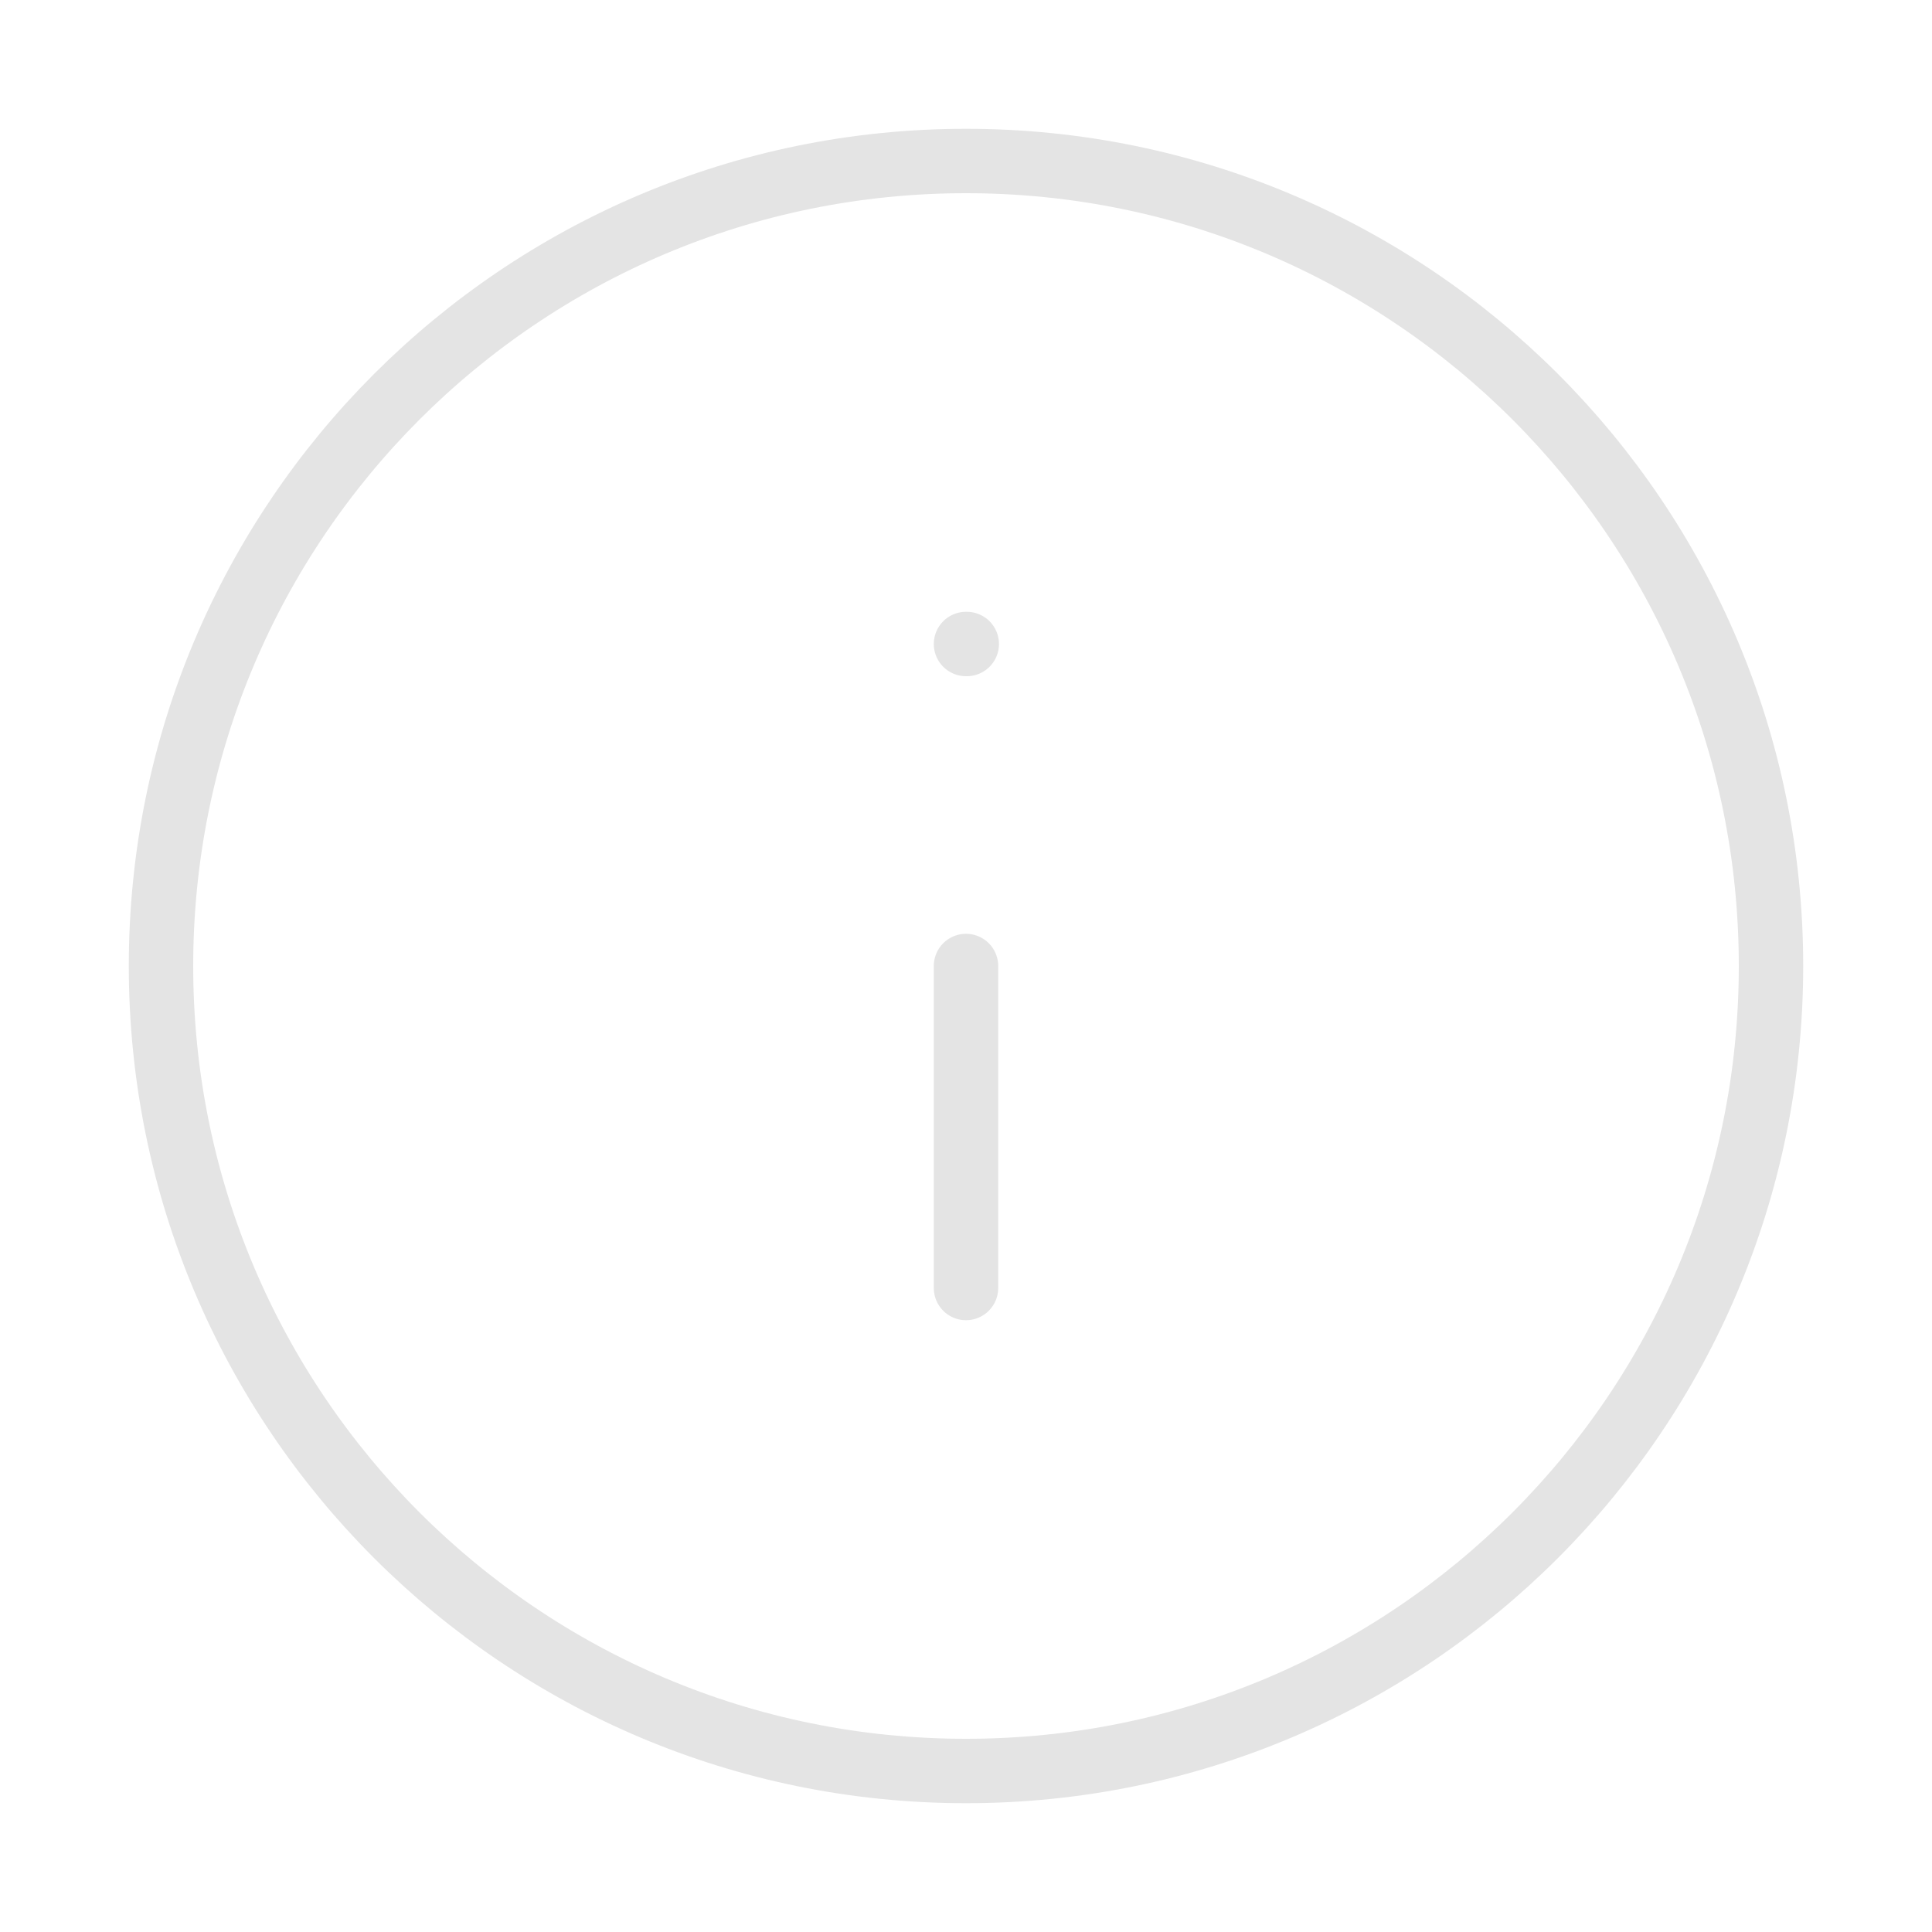 <svg width="30" height="30" viewBox="0 0 30 30" fill="none" xmlns="http://www.w3.org/2000/svg">
<path d="M15 27.5C21.904 27.5 27.5 21.904 27.5 15C27.5 8.096 21.904 2.5 15 2.5C8.096 2.5 2.5 8.096 2.5 15C2.5 21.904 8.096 27.5 15 27.5Z" stroke="#E4E4E4" stroke-linecap="round" stroke-linejoin="round"/>
<path d="M15 20V15" stroke="#E4E4E4" stroke-linecap="round" stroke-linejoin="round"/>
<path d="M15 10H15.012" stroke="#E4E4E4" stroke-linecap="round" stroke-linejoin="round"/>
</svg>
